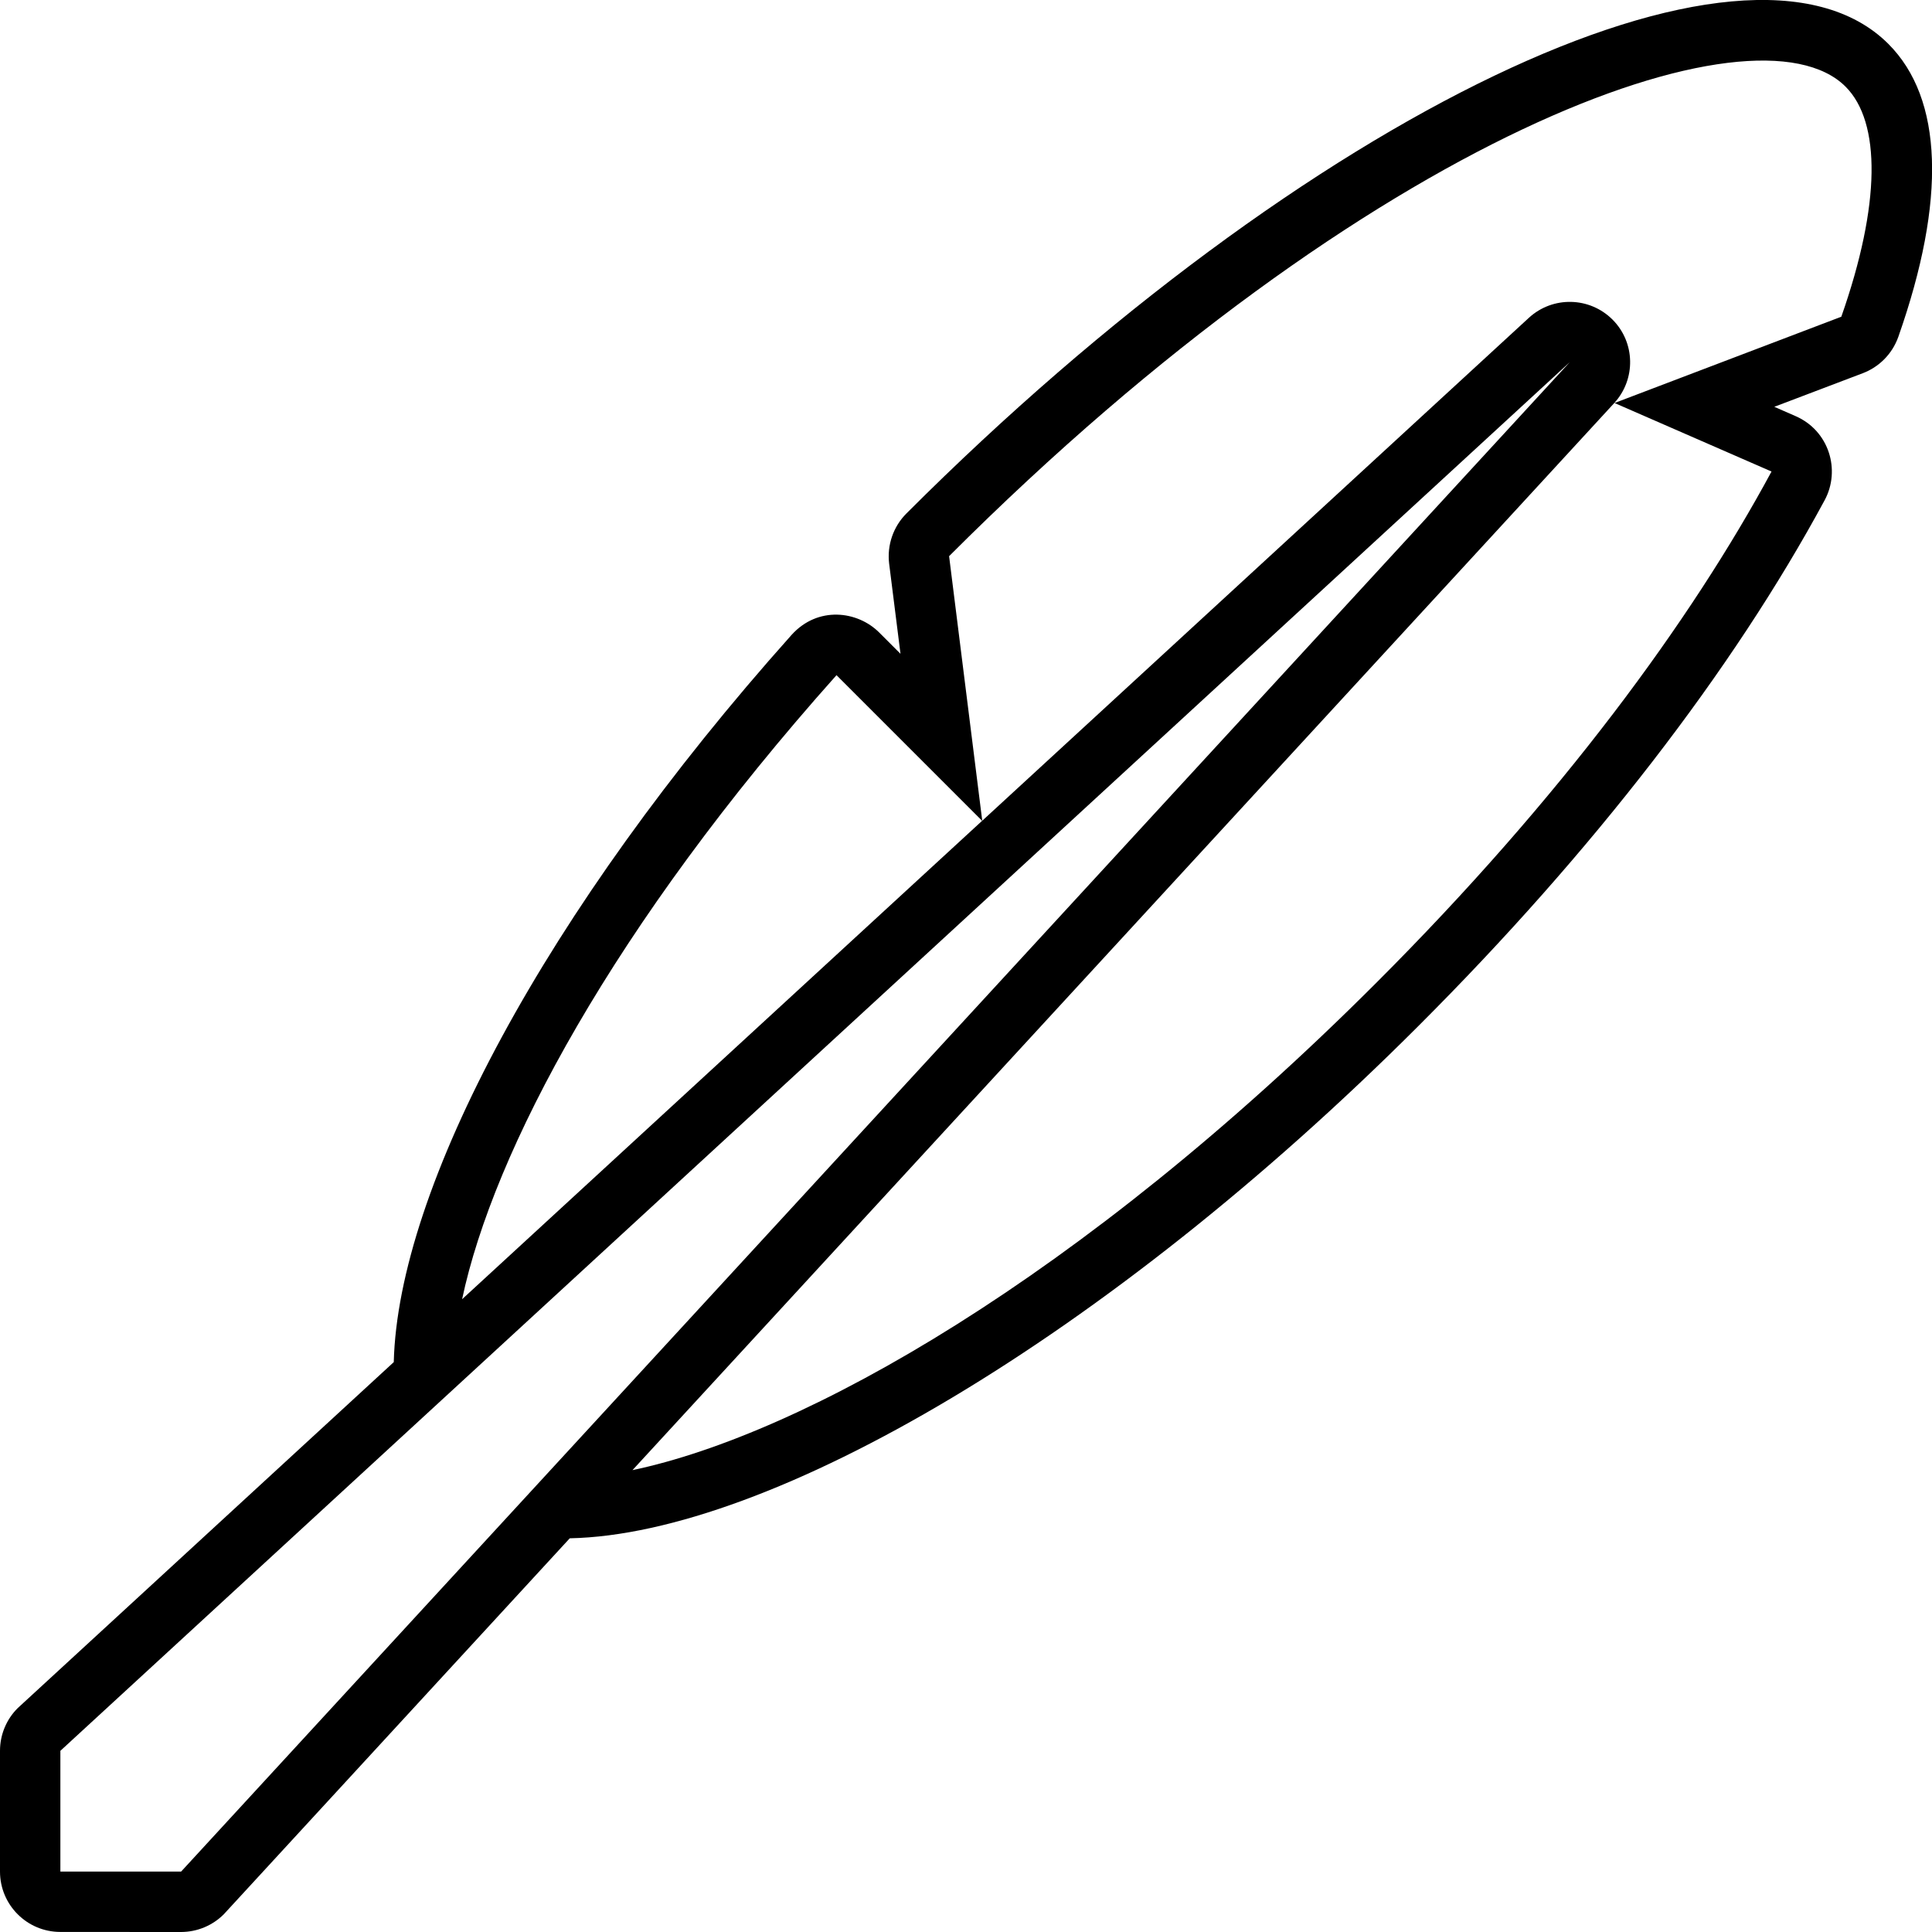 <svg id="feather" aria-labelledby="t-feather d-feather" viewBox="0 0 32 32" xmlns="http://www.w3.org/2000/svg">
<!--
  Puxl icons 1.0 - https://puxl.io/puxl-icons
  Created by @MrKanuel, brought by The Puxl Clan with love from Basque Country
  Puxl icons is licensed under the MIT License (MIT) - Copyright (c) 2018 Puxl
  https://github.com/puxl/puxl-icons/blob/master/LICENSE
-->
  <title id="t-feather">Feather</title>
  <desc id="d-feather">A feather</desc>
  <path d="M15.013,8.505c-0.218,0.218-0.323,0.525-0.286,0.831l0.188,1.493l-0.353-0.353c-0.358-0.358-1.016-0.444-1.453,0.042c-4.078,4.566-6.515,9.168-6.587,12.043c-3.572,3.286-6.226,5.729-6.229,5.731C0.105,28.479,0,28.733,0,28.999v2c0,0.552,0.447,1,1,1L3,32c0.265-0.001,0.52-0.106,0.707-0.294c0.003-0.003,2.444-2.656,5.73-6.227c3.312-0.066,8.885-3.313,14.061-8.49c2.881-2.879,5.205-5.89,6.724-8.704c0.269-0.499,0.073-1.15-0.48-1.392l-0.354-0.155l1.467-0.557c0.257-0.098,0.483-0.307,0.588-0.604c0.797-2.268,0.74-3.944-0.166-4.85C28.937-1.612,21.642,1.876,15.013,8.505z M13.855,11.183l2.412,2.412c-2.831,2.604-5.914,5.44-8.613,7.924C8.169,19.082,10.154,15.329,13.855,11.183z M3,30.999H1v-2l25-23L3,30.999z M30.498,5.246l-3.756,1.429l2.6,1.135c-1.329,2.464-3.483,5.407-6.551,8.473c-4.911,4.91-9.497,7.475-12.315,8.067c6.794-7.385,16.26-17.673,16.26-17.673c0.362-0.395,0.351-1.005-0.028-1.384c-0.38-0.379-0.99-0.392-1.385-0.029c0,0-4.141,3.81-9.054,8.33L15.72,9.212c7.009-7.009,13.373-9.254,14.848-7.777C31.155,2.021,31.153,3.381,30.498,5.246z"/>
</svg>
